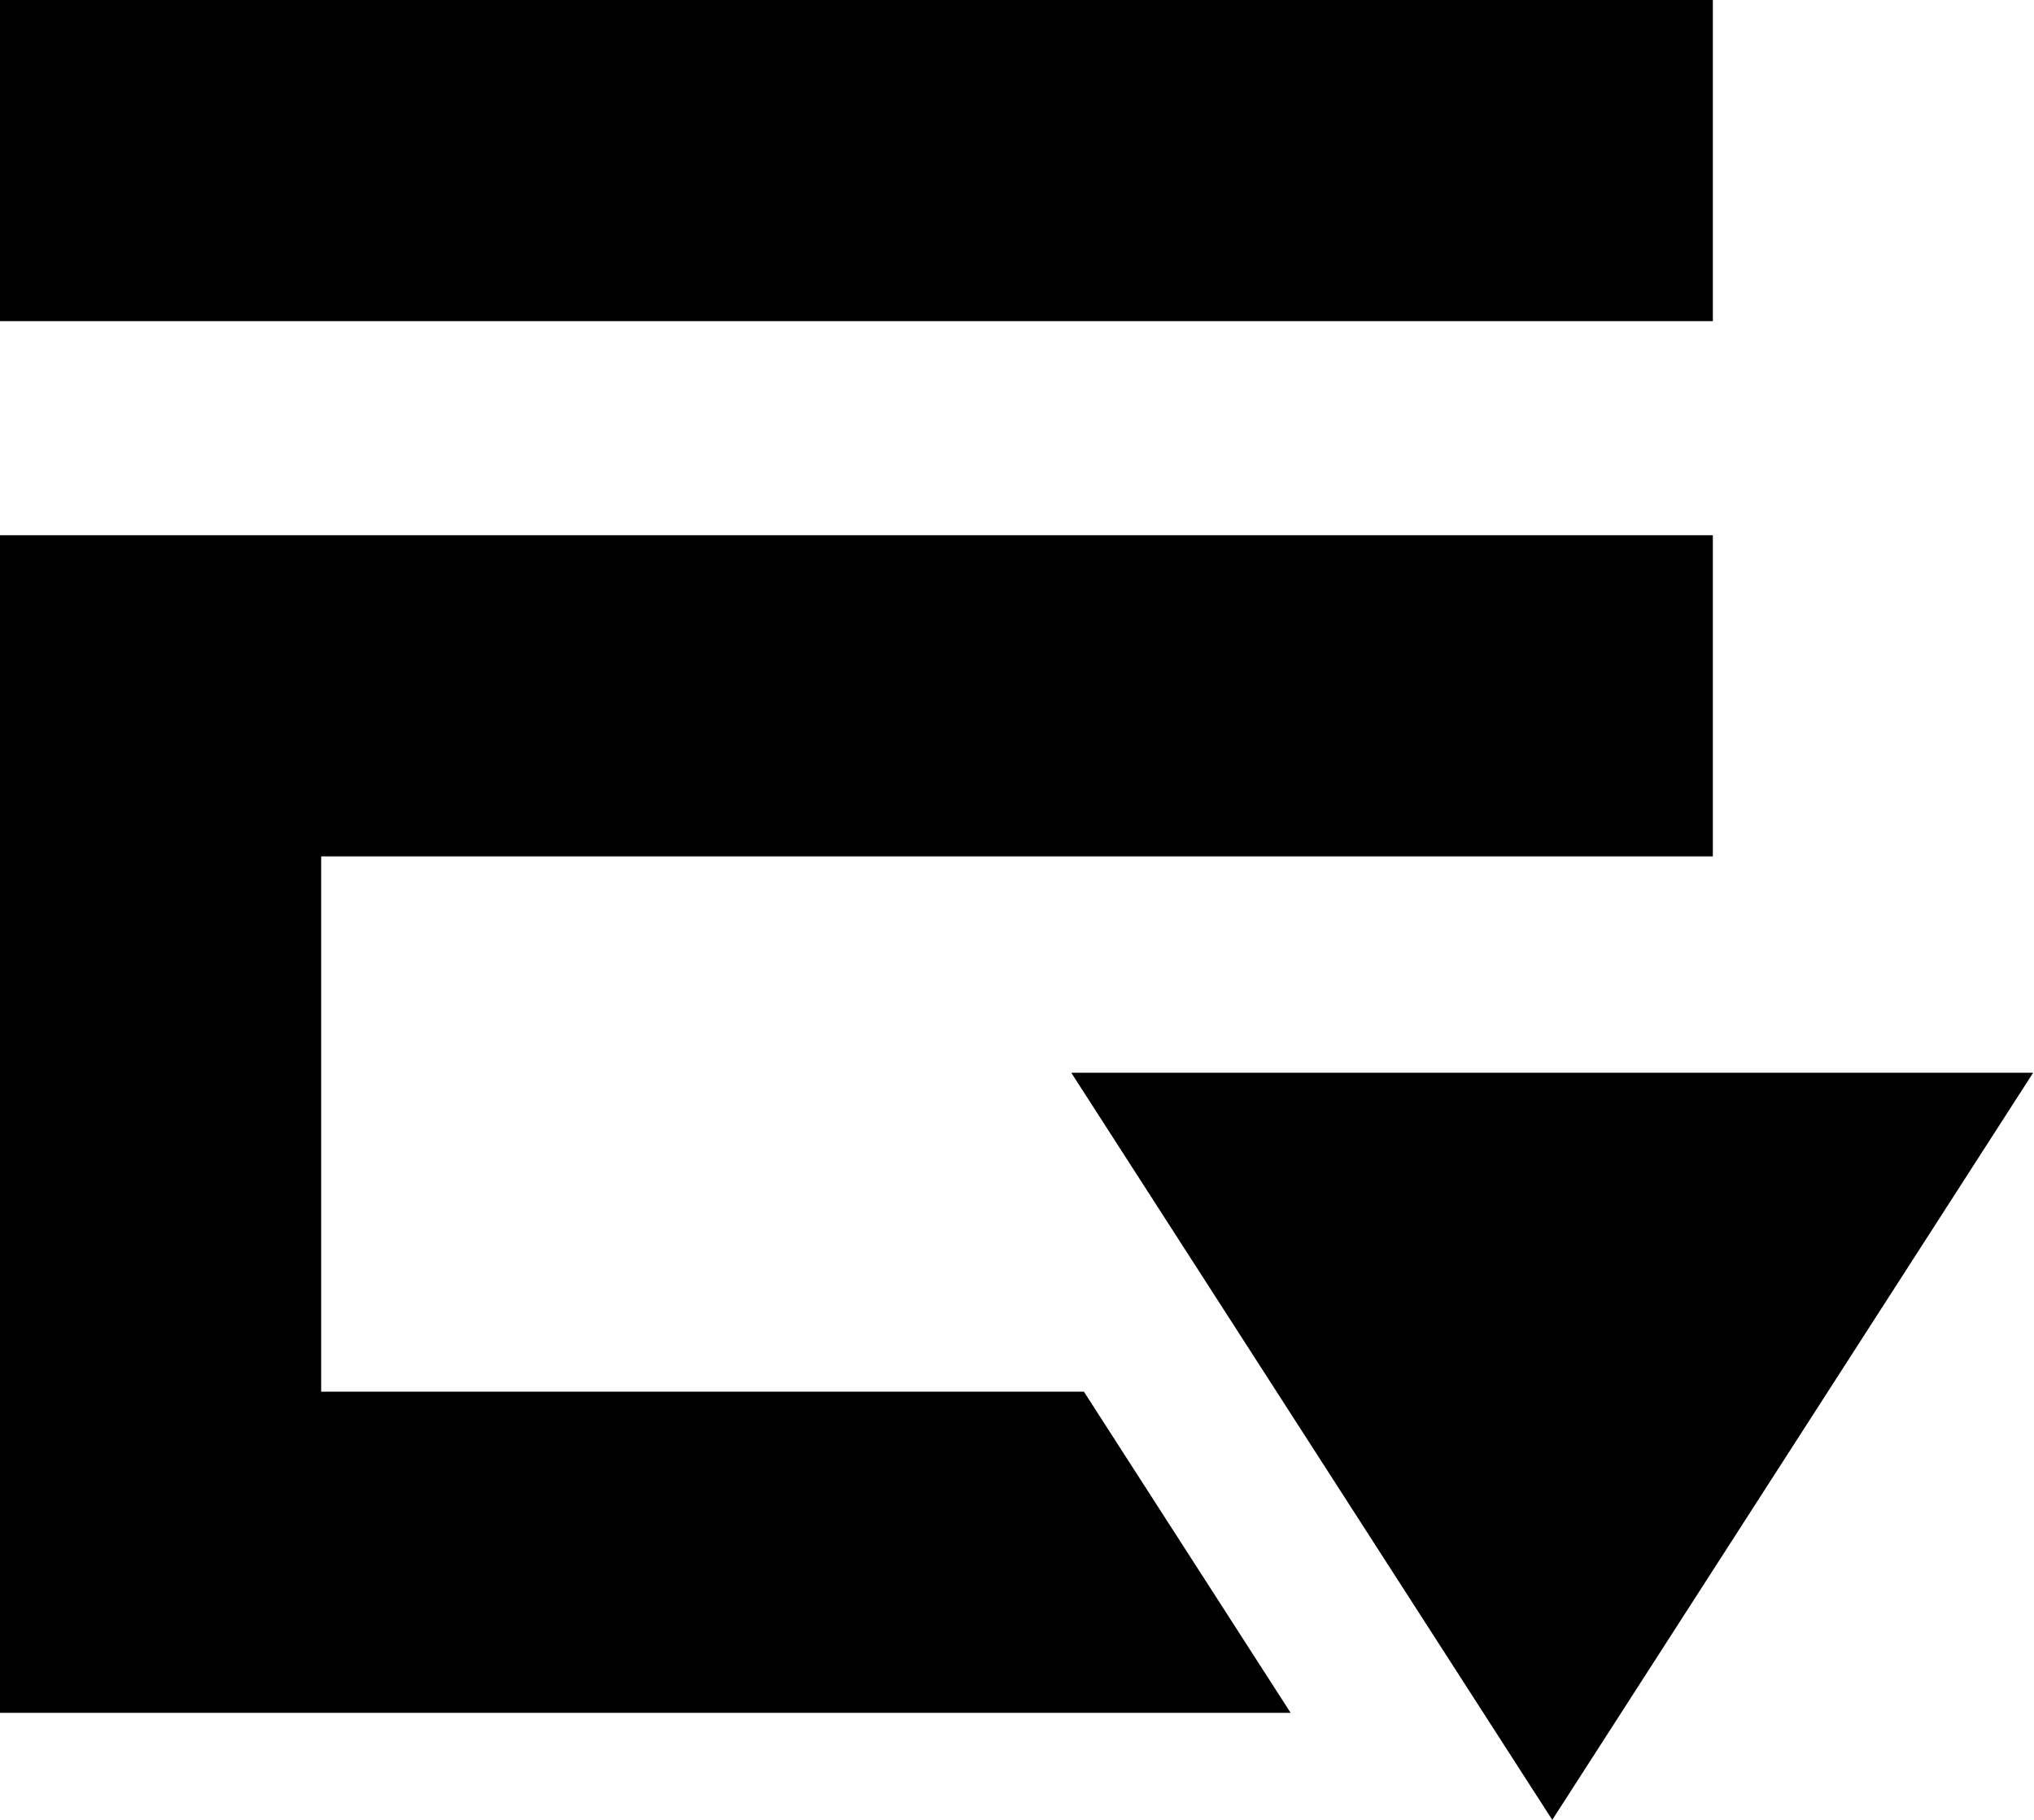 <svg id="Layer_1" data-name="Layer 1" xmlns="http://www.w3.org/2000/svg" width="19" height="17" viewBox="0 0 19 17">
  <title>Composite build_arrow</title>
  <path d="M10.007,10.021,14.5,17l4.492-6.979ZM16,0H0V3H16ZM3,13V8H16V5H0V16H12.056l-1.931-3Z"/>
</svg>
